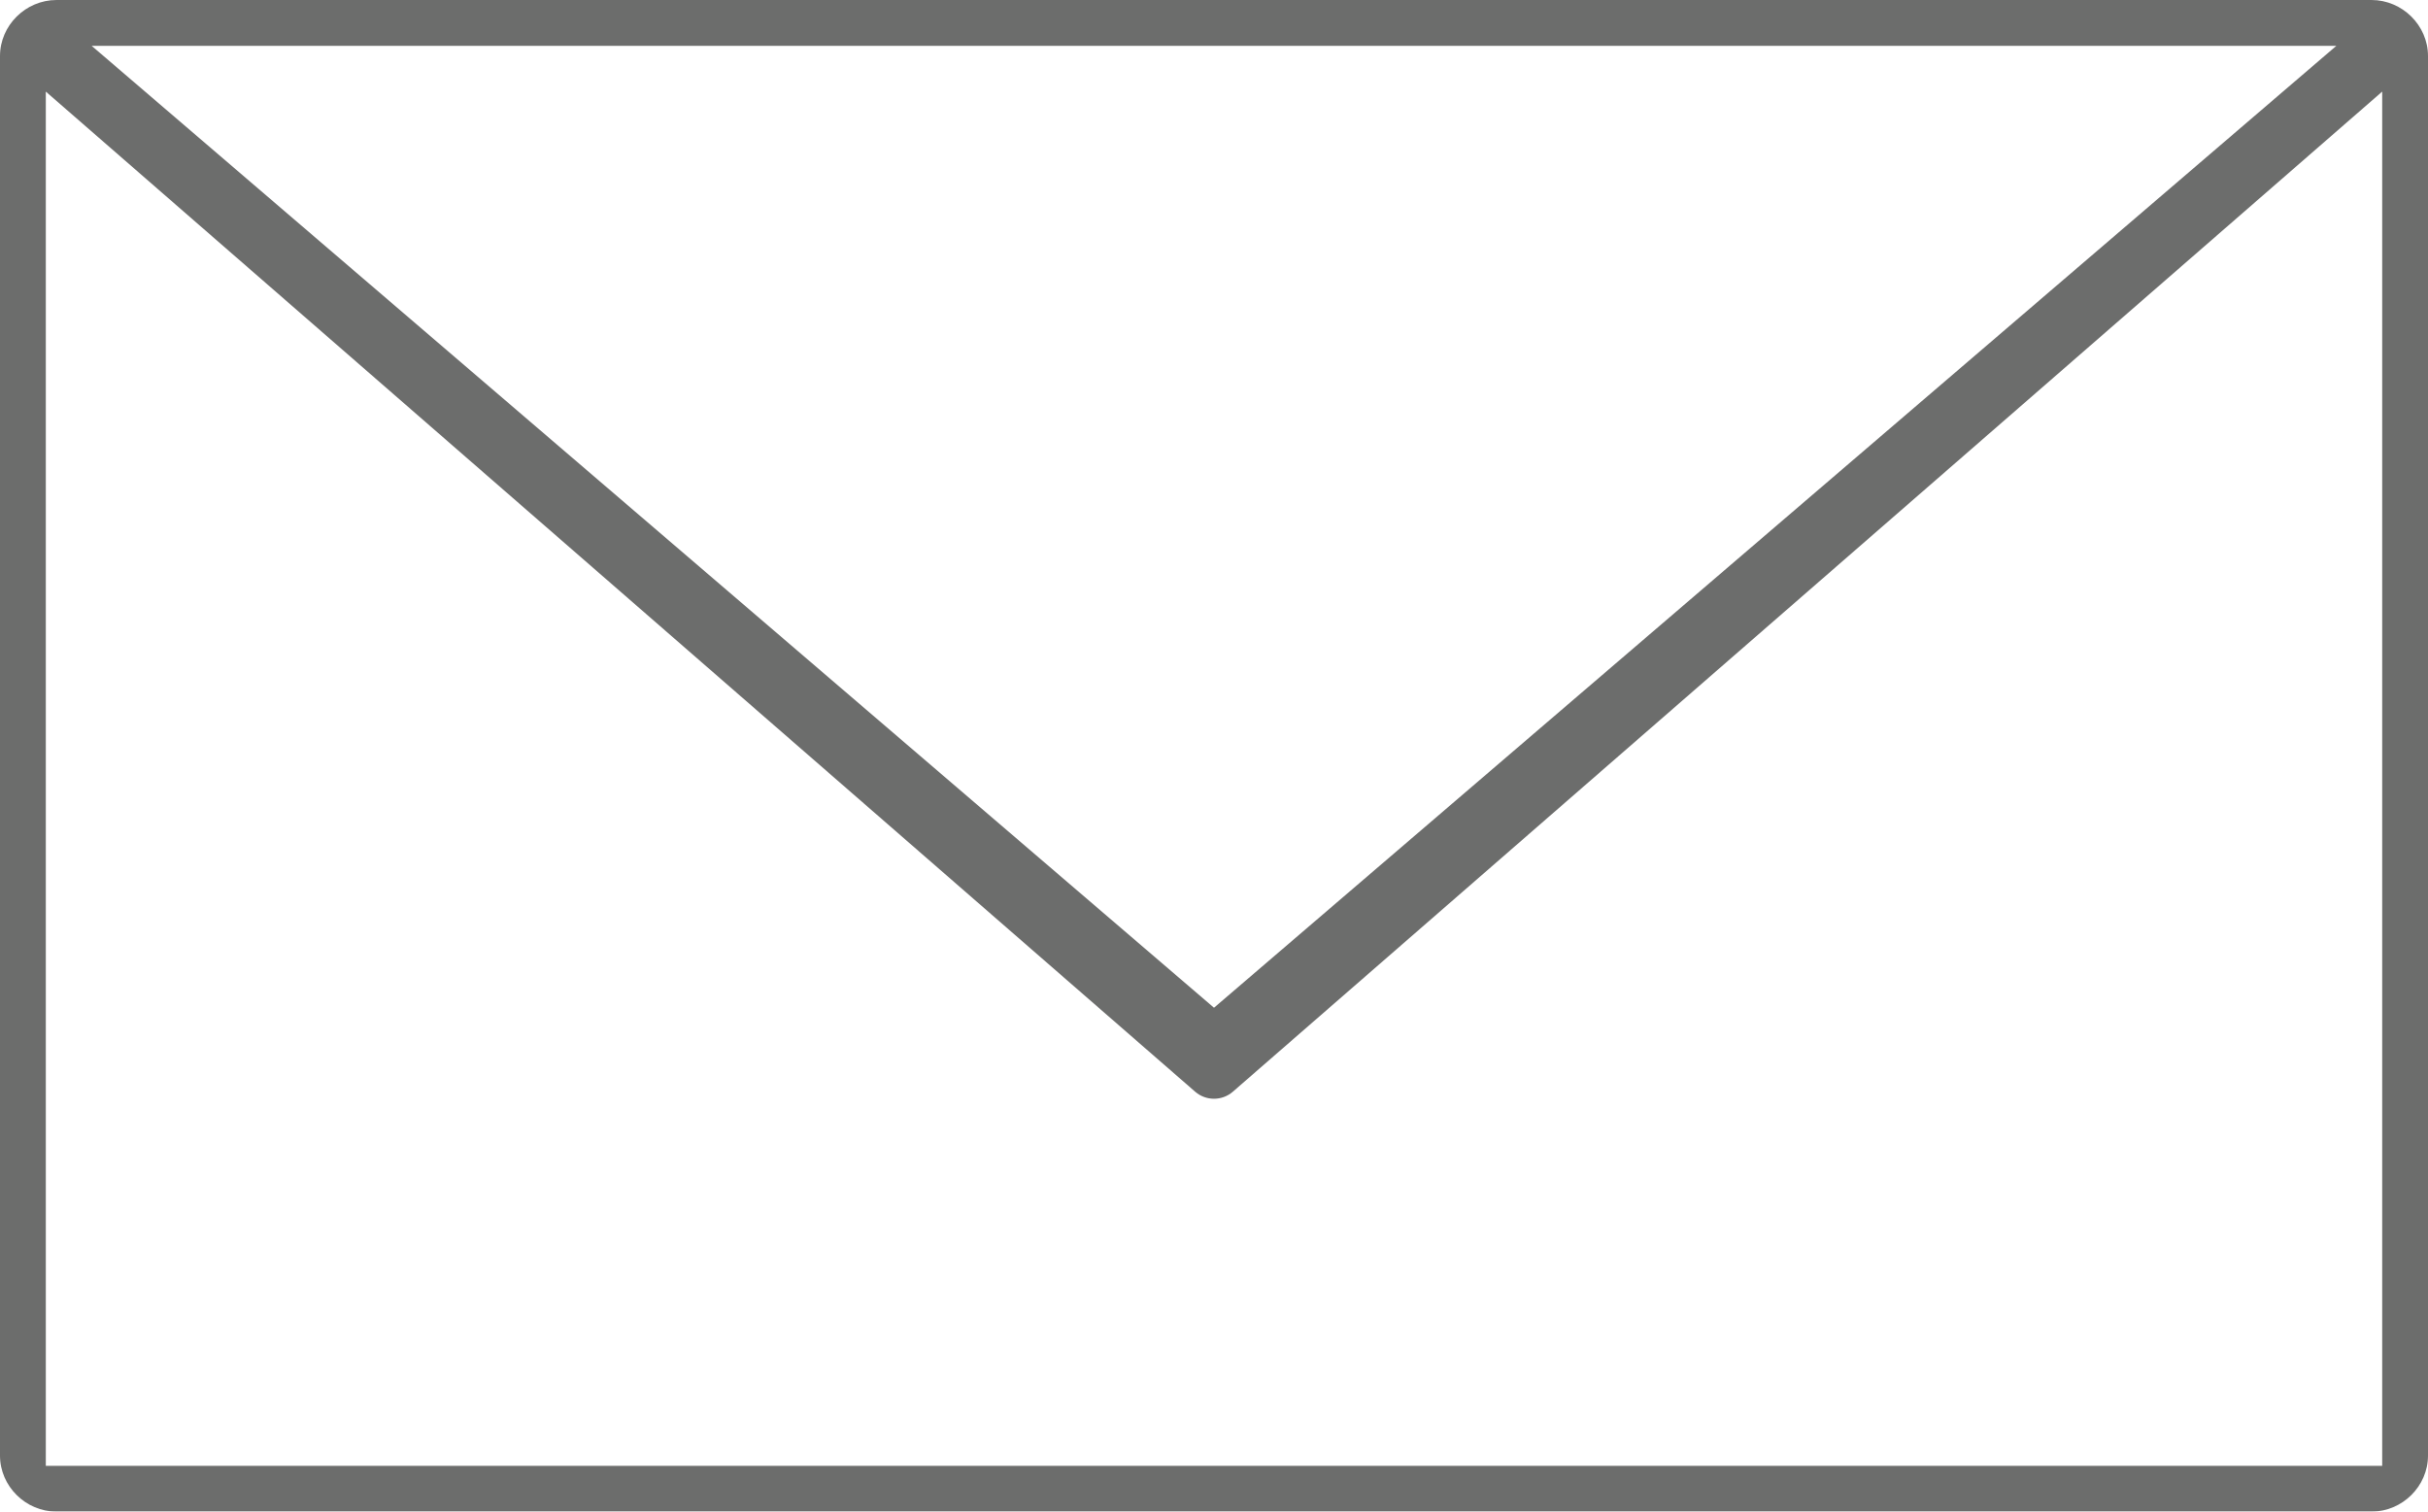 <?xml version="1.0" encoding="UTF-8"?>
<svg width="53px" height="33px" viewBox="0 0 53 33" version="1.1" xmlns="http://www.w3.org/2000/svg" xmlns:xlink="http://www.w3.org/1999/xlink">
    <title>Shape</title>
    <g id="Search" stroke="none" stroke-width="1" fill="none" fill-rule="evenodd" opacity="0.696">
        <g id="Search-Results-with-filter" transform="translate(-407, -872)" fill="#2D2E2C" fill-rule="nonzero">
            <g id="Result-Item" transform="translate(406, 840)">
                <g id="noun_envelope_660465" transform="translate(1, 0)">
                    <path d="M1.233,32 C0.56,32 0,32.556 0,33.222 L0,63.778 C0,64.444 0.56,65 1.233,65 L51.767,65 C52.44,65 53,64.444 53,63.778 L53,33.222 C53,32.556 52.44,32 51.767,32 L1.233,32 L1.233,32 Z M2,33 L51,33 L26.5,54 L2,33 Z M1,34 L26.092,55.836 C26.326,56.037 26.674,56.037 26.908,55.836 L52,34 L52,64 L1,64 L1,34 L1,34 Z" id="Shape"></path>
                </g>
            </g>
        </g>
    </g>
</svg>